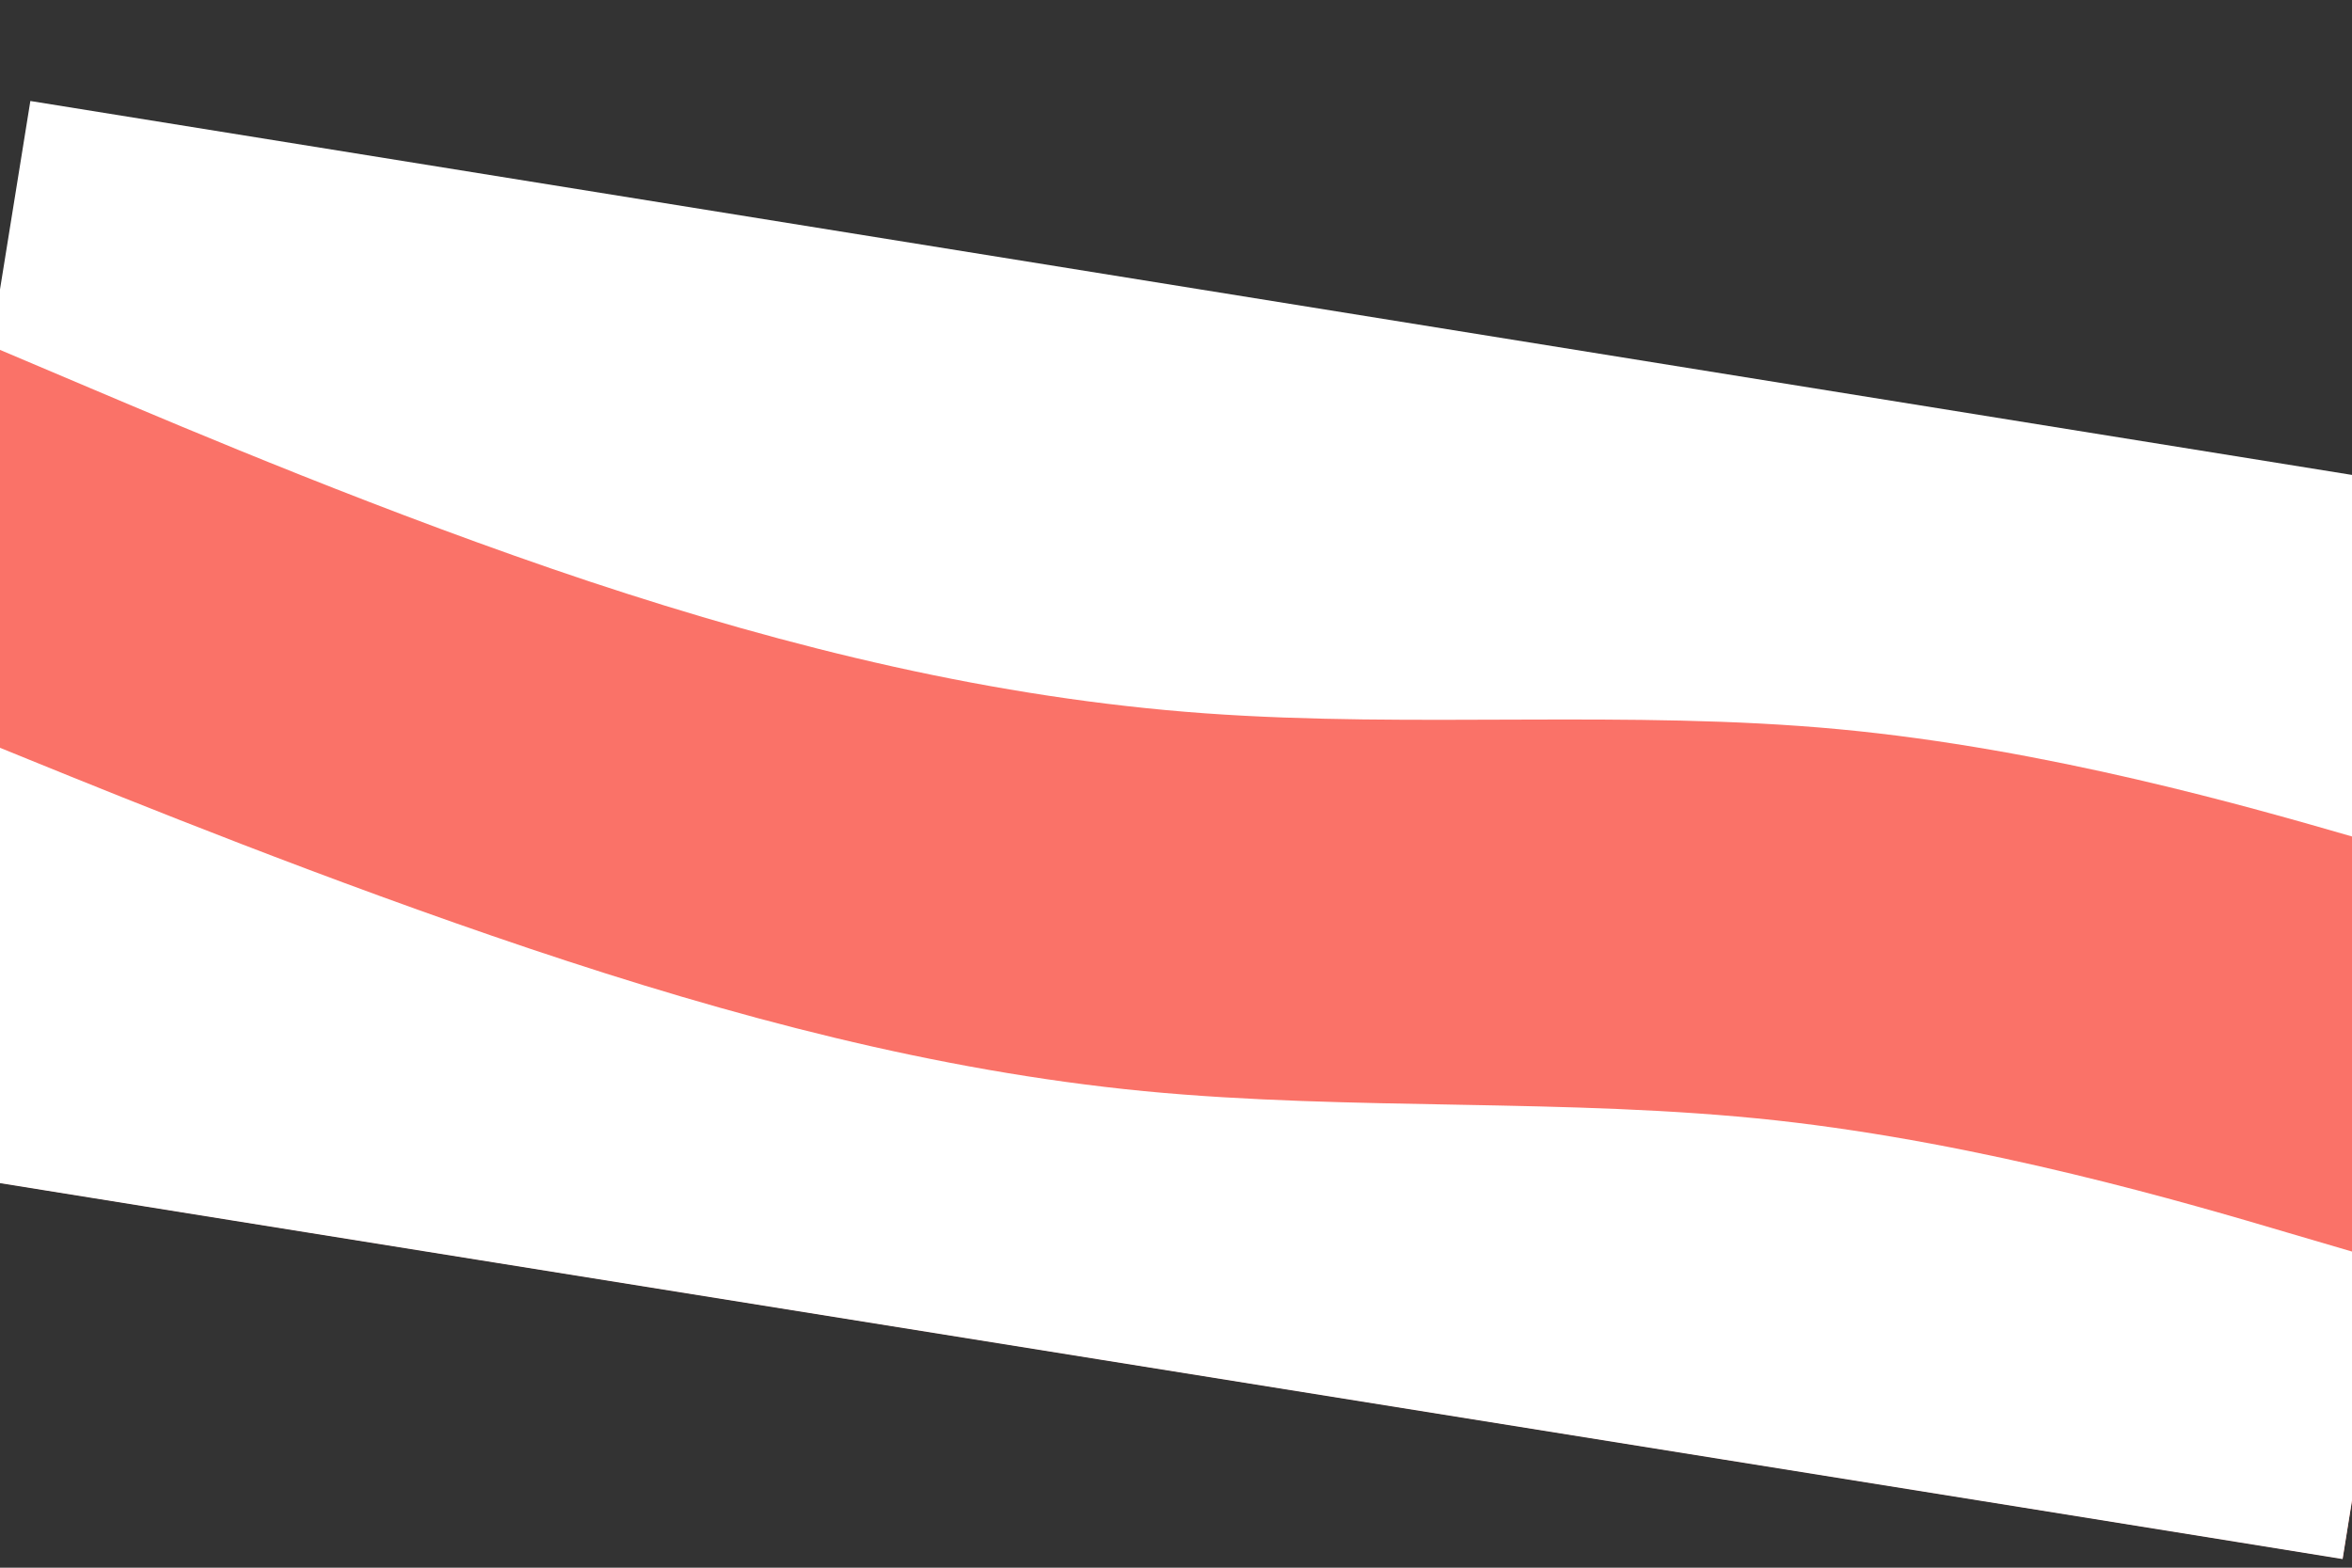 <?xml version="1.0" encoding="utf-8"?>
<!-- Generator: Adobe Illustrator 27.9.0, SVG Export Plug-In . SVG Version: 6.00 Build 0)  -->
<svg version="1.1" id="visual" xmlns="http://www.w3.org/2000/svg" xmlns:xlink="http://www.w3.org/1999/xlink" x="0px" y="0px"
	 viewBox="0 0 900 600" style="enable-background:new 0 0 900 600;" xml:space="preserve">
<rect x="0" y="0" width="900" height="600" fill="#333333" stroke="none"/>
<style type="text/css">
	.st0{fill:#FFFFFF;}
	.st1{fill:#FA7268;}
</style>
<rect x="248.9" y="-164" transform="matrix(0.159 -0.987 0.987 0.159 68.72 715.063)" class="st0" width="410" height="962.4"/>
<path class="st1" d="M-3.8,132.3l38,16.1c38,16.1,114.1,48.4,191.2,74.1c77.1,25.6,155.3,44.7,235.6,50.5s162.7-1.4,242.7,6.1
	s157.7,29.9,196.5,41.1l38.8,11.2l-42.6,265.2l-39.6-6.4c-39.6-6.4-118.8-19.1-198-31.8c-79.2-12.7-158.4-25.4-237.6-38.1
	c-79.2-12.7-158.4-25.4-237.6-38.1c-79.2-12.7-158.4-25.4-198-31.8l-39.6-6.4L-3.8,132.3z"/>
<path class="st0" d="M-26.8,275.3l38.1,15.5c38.1,15.5,114.4,46.4,191.5,72.3s155,46.7,234.9,54.5c80,7.7,162.1,2.5,241.9,11.2
	c79.8,8.8,157.4,31.6,196.2,43.1l38.8,11.4l-18.2,113.4l-39.6-6.4c-39.6-6.4-118.8-19.1-198-31.8c-79.2-12.7-158.4-25.4-237.6-38.1
	c-79.2-12.7-158.4-25.4-237.6-38.1c-79.2-12.7-158.4-25.4-198-31.8l-39.6-6.4L-26.8,275.3z"/>
</svg>
